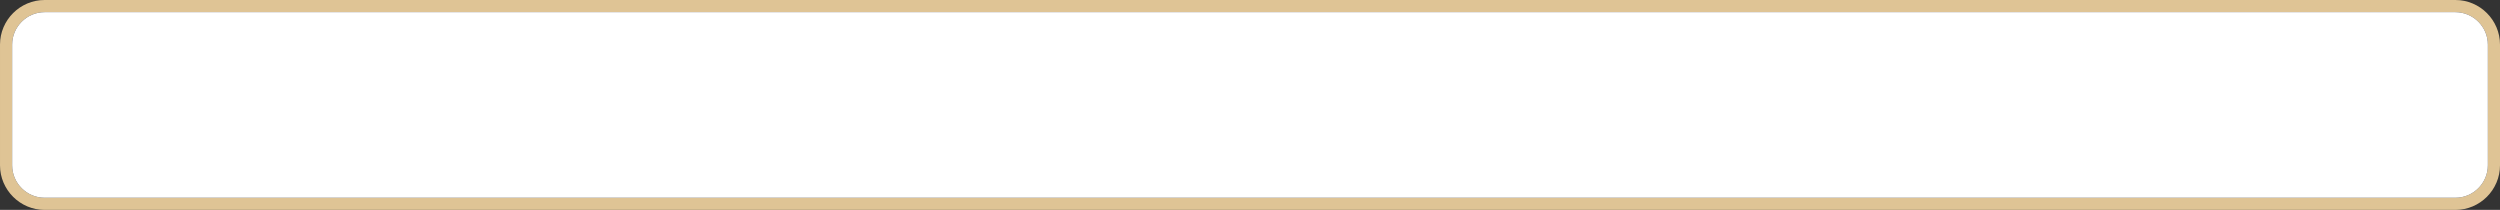 <?xml version="1.0" encoding="UTF-8"?>
<!DOCTYPE svg PUBLIC "-//W3C//DTD SVG 1.1//EN" "http://www.w3.org/Graphics/SVG/1.1/DTD/svg11.dtd">
<!-- Creator: CorelDRAW X7 -->
<svg xmlns="http://www.w3.org/2000/svg" xml:space="preserve" width="11.005in" height="0.924in" version="1.1" style="shape-rendering:geometricPrecision; text-rendering:geometricPrecision; image-rendering:optimizeQuality; fill-rule:evenodd; clip-rule:evenodd"
viewBox="0 0 110055 9240"
 xmlns:xlink="http://www.w3.org/1999/xlink">
 <rect x="0" y="0" width="110055" height="9240" fill="#333333" stroke="none"/>
 <defs>
  <style type="text/css">
   <![CDATA[
    .fil1 {fill:white}
    .fil0 {fill:#DFC495;fill-rule:nonzero}
   ]]>
  </style>
 </defs>
 <g id="Layer_x0020_1">
  <g id="_2196527328736">
   <path class="fil0" d="M108092 9240l-106129 0c-540,0 -1031,-221 -1386,-576 -356,-356 -577,-847 -577,-1387l0 -5314c0,-540 221,-1031 577,-1387 355,-355 846,-576 1386,-576l106129 0c540,0 1031,221 1386,576 356,356 577,847 577,1387l0 5314c0,540 -221,1031 -577,1387 -355,355 -846,576 -1386,576zm-106129 -535l106129 0c392,0 749,-161 1008,-419 259,-259 420,-616 420,-1009l0 -5314c0,-393 -161,-749 -420,-1008 -259,-259 -616,-420 -1008,-420l-106129 0c-392,0 -749,161 -1008,420 -259,259 -420,615 -420,1008l0 5314c0,393 161,750 420,1009 259,258 616,419 1008,419z"/>
   <path class="fil1" d="M109520 7277l0 -5314c0,-393 -161,-749 -420,-1008 -259,-259 -616,-420 -1008,-420l-106129 0c-392,0 -749,161 -1008,420 -259,259 -420,615 -420,1008l0 5314c0,393 161,750 420,1009 259,258 616,419 1008,419l106129 0c392,0 749,-161 1008,-419 259,-259 420,-616 420,-1009z"/>
  </g>
 </g>
</svg>
